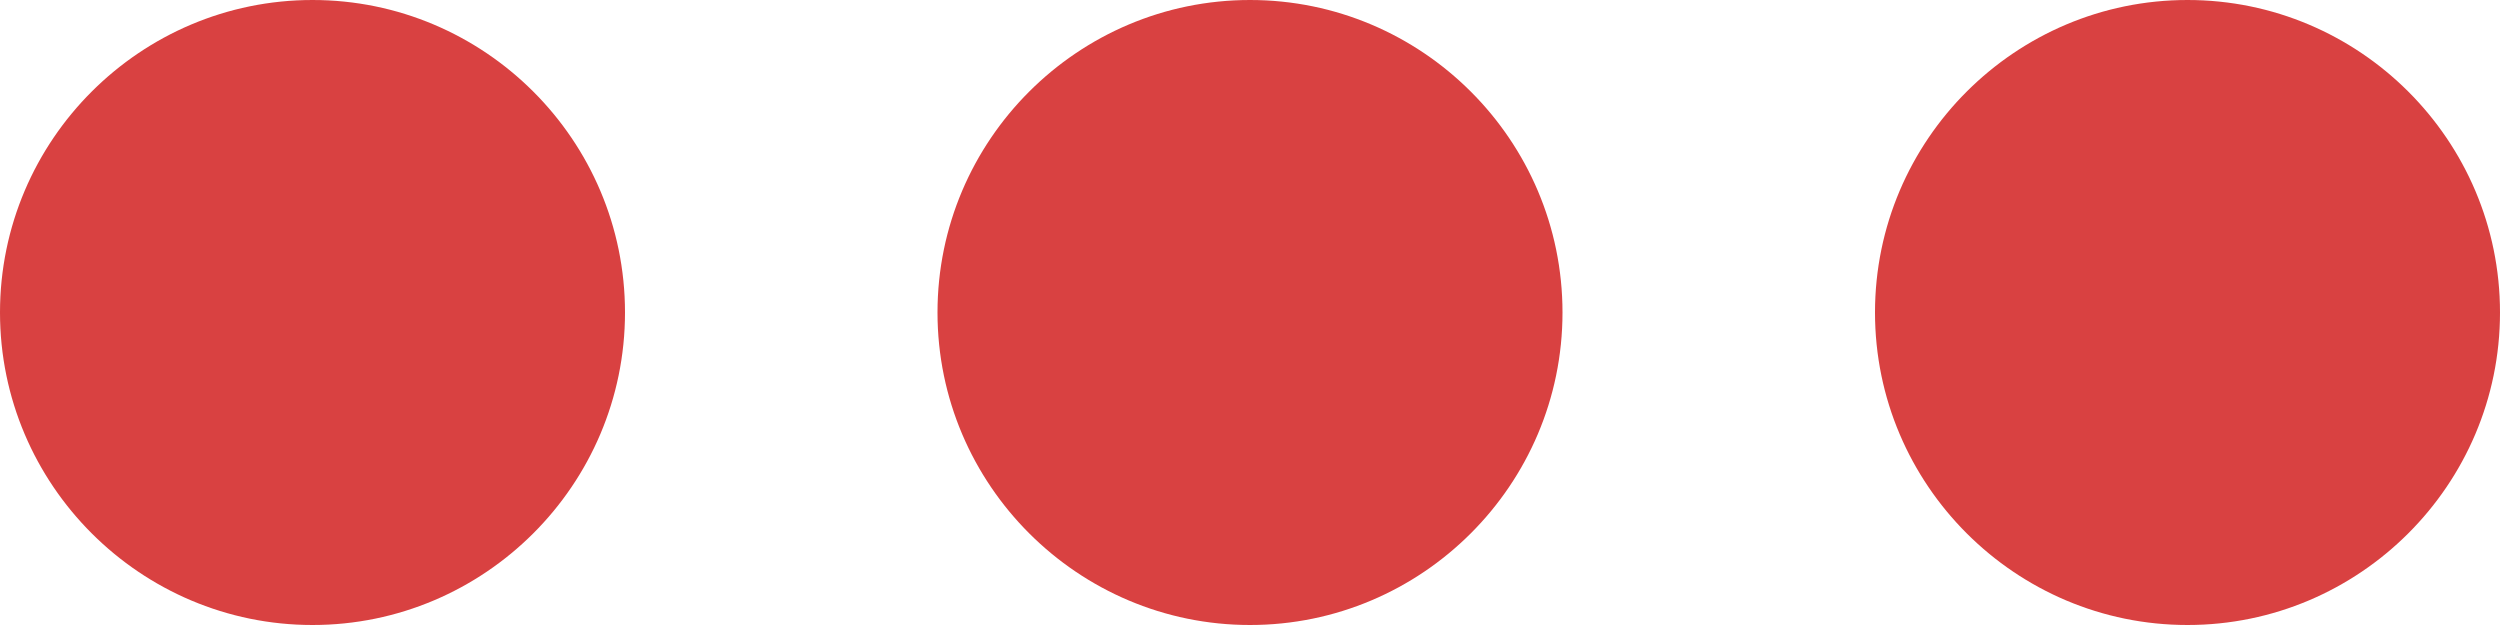 <svg id="SvgjsSvg1011" xmlns="http://www.w3.org/2000/svg" version="1.1" xmlns:xlink="http://www.w3.org/1999/xlink" xmlns:svgjs="http://svgjs.com/svgjs" width="16" height="4"><defs id="SvgjsDefs1012"></defs><path id="SvgjsPath1013" d="M1515 696C1515 694.895 1515.9 694 1517 694C1518.1 694 1519 694.895 1519 696C1519 697.104 1518.1 698 1517 698C1515.9 698 1515 697.104 1515 696C1515 694.895 1515 696 1515 696ZM1509 696C1509 694.895 1509.9 694 1511 694C1512.1 694 1513 694.895 1513 696C1513 697.104 1512.1 698 1511 698C1509.9 698 1509 697.104 1509 696C1509 694.895 1509 696 1509 696ZM1505 698C1506.1 698 1507 697.104 1507 696C1507 694.895 1506.1 694 1505 694C1503.9 694 1503 694.895 1503 696C1503 697.104 1503.9 698 1505 698Z " fill="#d94141" transform="matrix(1,0,0,1,-1503,-694)"></path></svg>